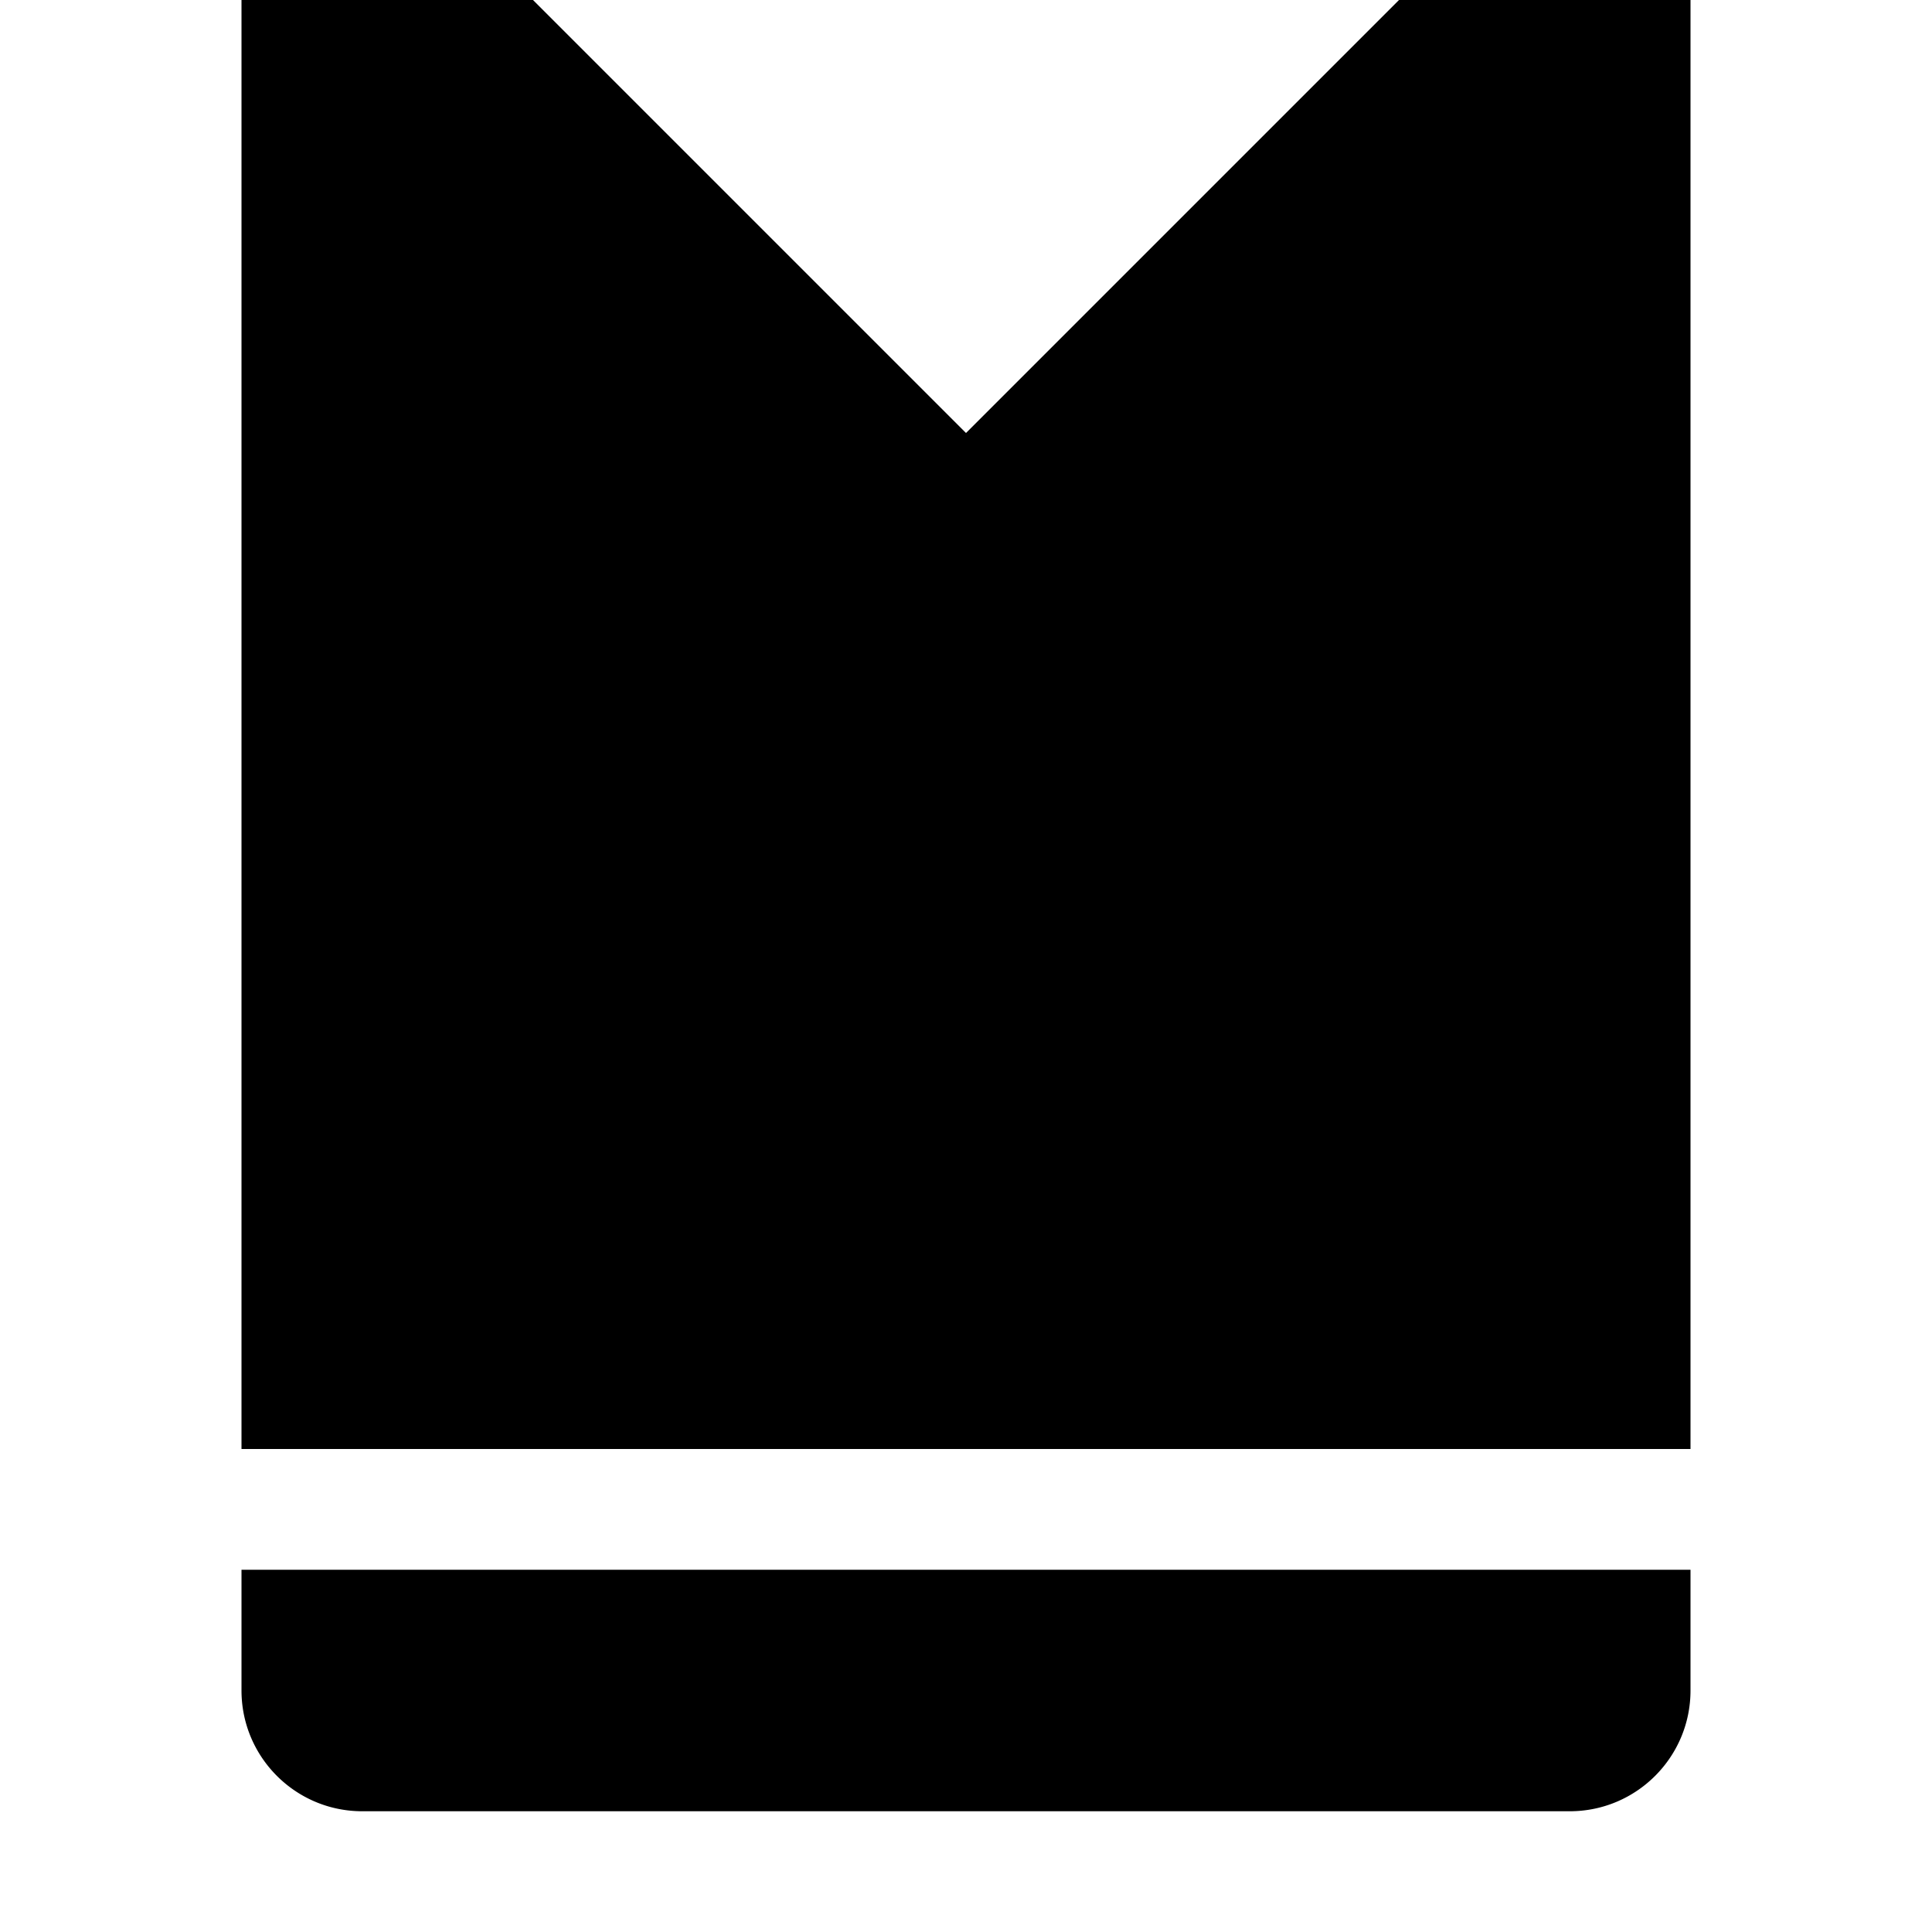 <svg width="64" height="64" viewBox="0 0 512 512" xmlns="http://www.w3.org/2000/svg"><path d="M64 384V0c0-12.928 7.808-24.608 19.744-29.568a32.01 32.01 0 0 1 34.88 6.944L256 114.752 393.376-22.624A32.01 32.01 0 0 1 416-32c4.128 0 8.288.8 12.224 2.432C440.192-24.608 448-12.928 448 0v384H64zm384 32v32c0 17.664-14.336 32-32 32H96c-17.664 0-32-14.336-32-32v-32h384z"/></svg>